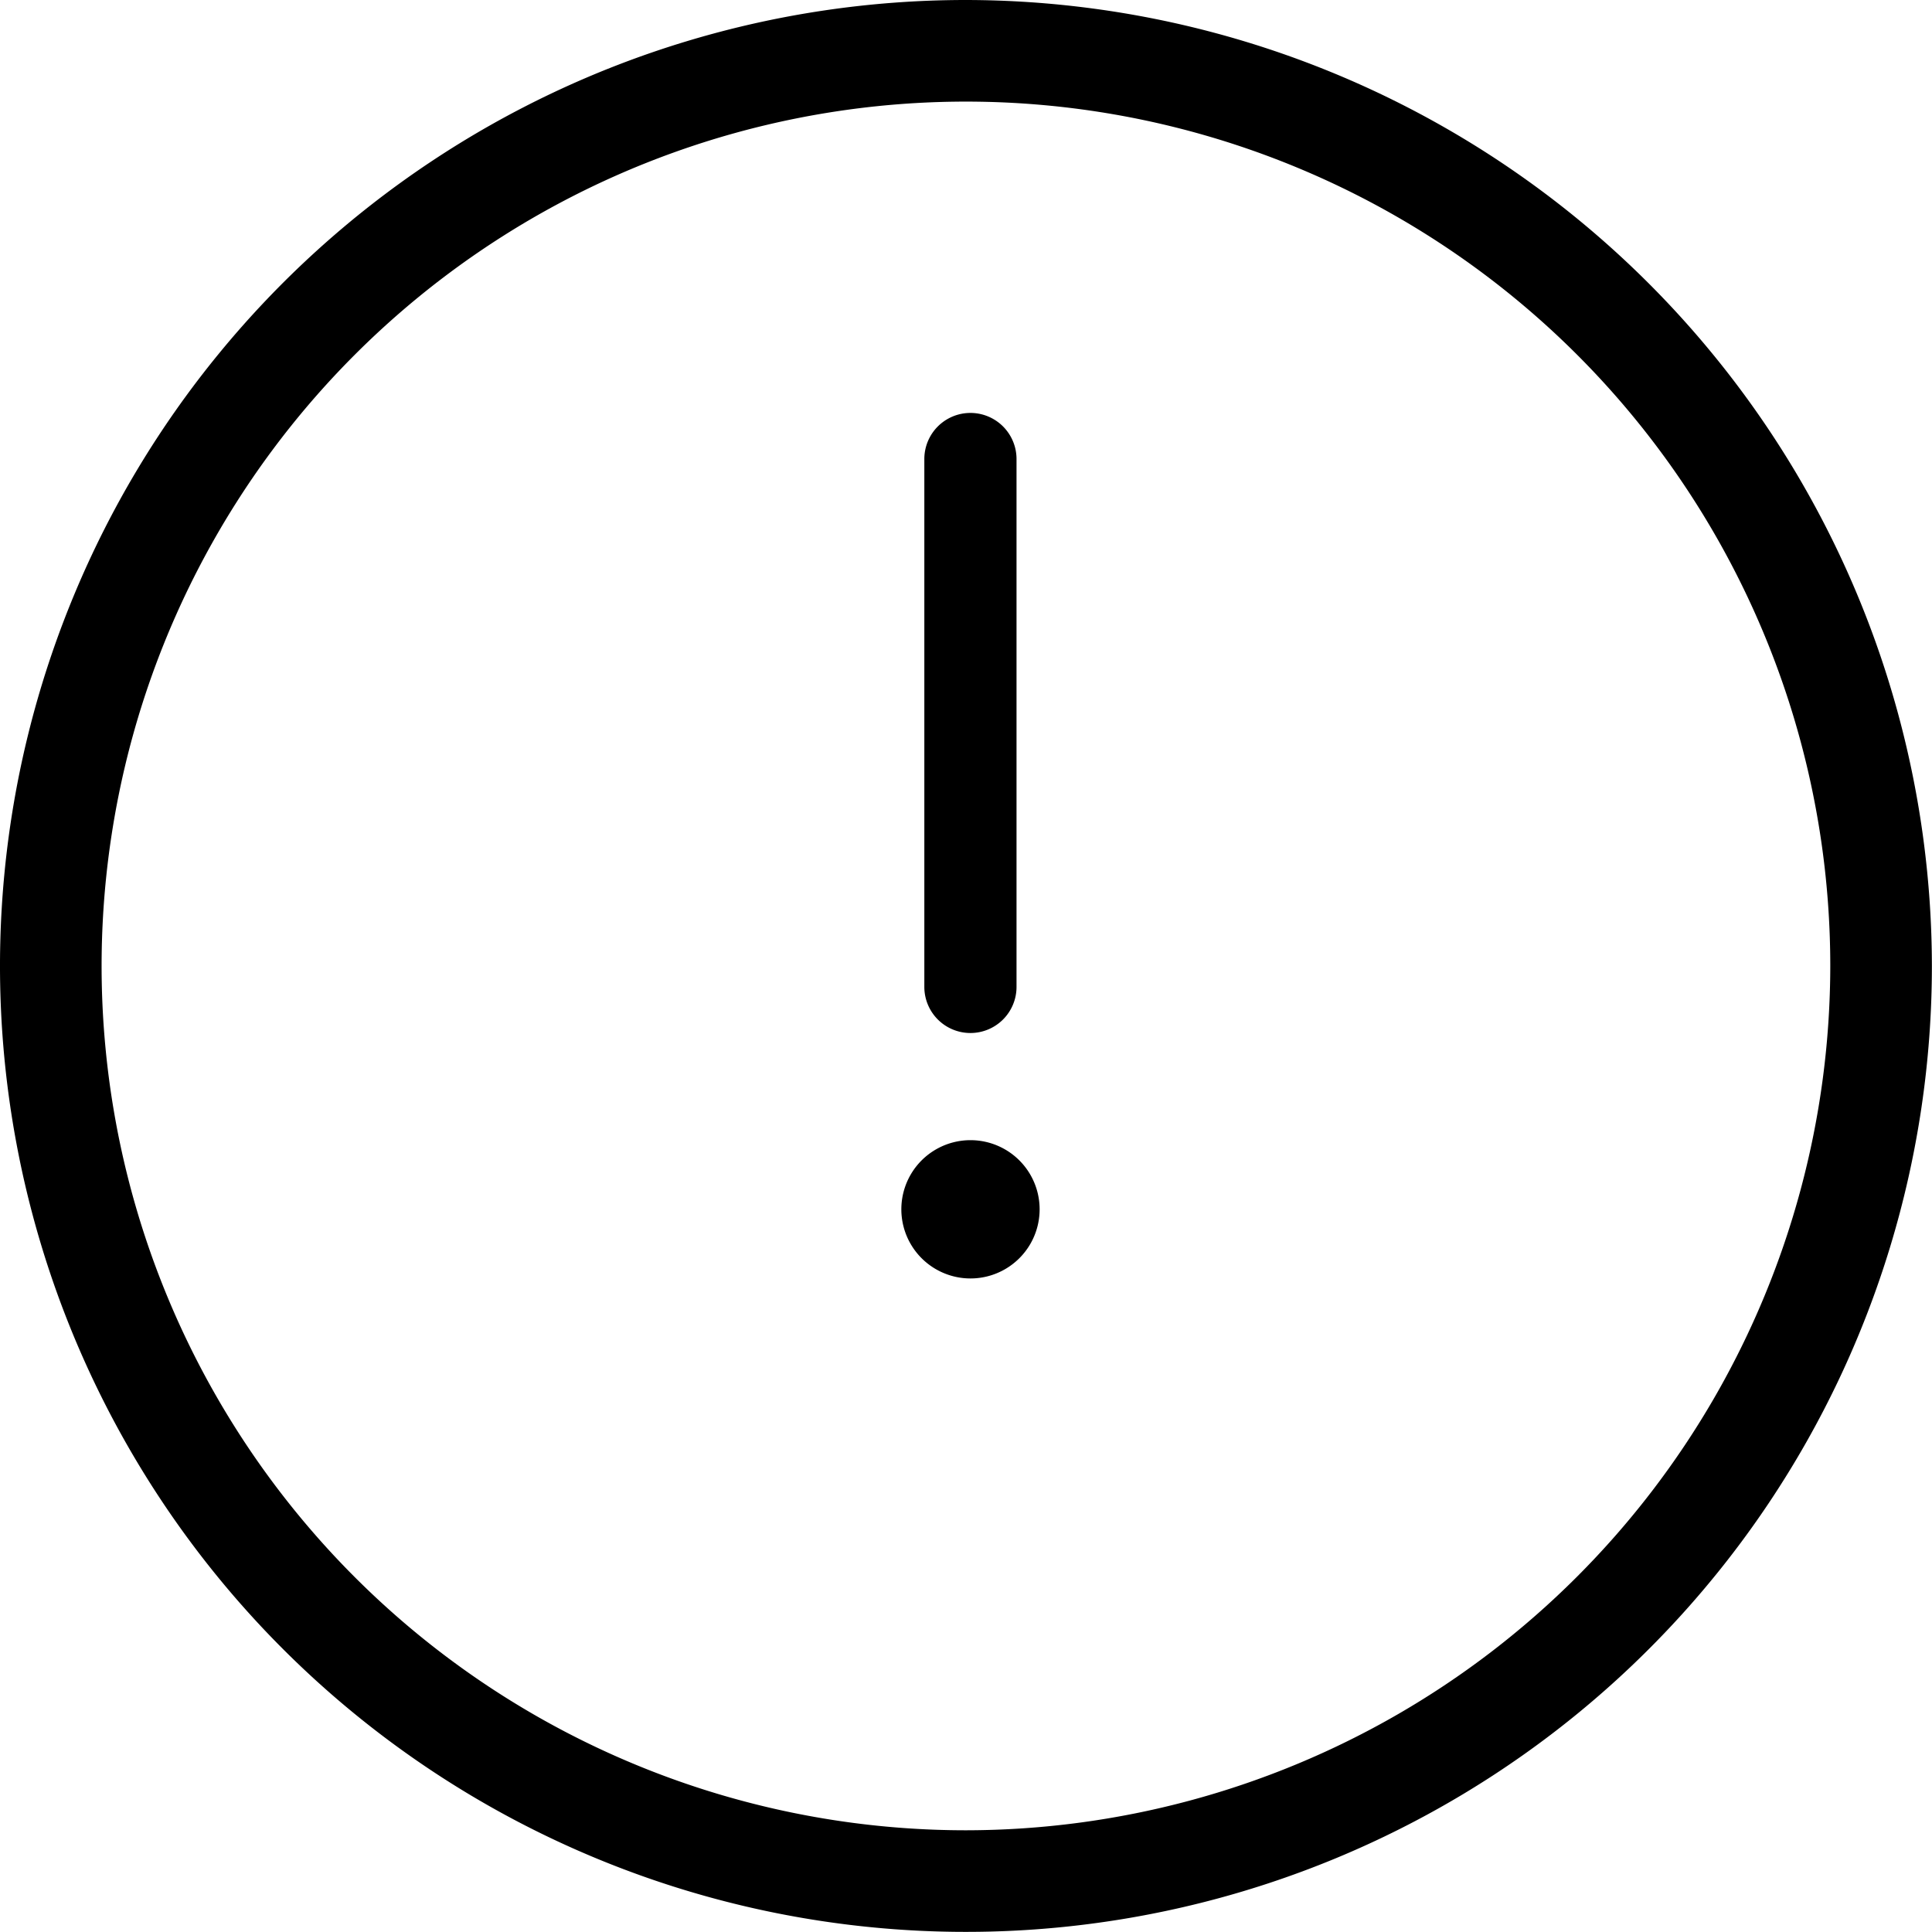 <svg id="图层_1" data-name="图层 1" xmlns="http://www.w3.org/2000/svg" viewBox="0 0 172.27 172.27"><title>报错</title><path d="M99.92,106.39a4.11,4.11,0,0,0,4.11-4.11V55.21a4.11,4.11,0,0,0-8.22,0v47.07A4.11,4.11,0,0,0,99.92,106.39Z" transform="translate(-13.39 -14.28)"/><path d="M93.76,122.11a6.16,6.16,0,1,0,12.33,0h0a6.16,6.16,0,1,0-12.33,0Z" transform="translate(-13.39 -14.28)"/><path d="M99.52,14.28a86.13,86.13,0,1,0,86.13,86.13A86.24,86.24,0,0,0,99.52,14.28Zm0,163.2a77.07,77.07,0,1,1,77.07-77.07A77.15,77.15,0,0,1,99.52,177.48Z" transform="translate(-13.39 -14.28)"/></svg>